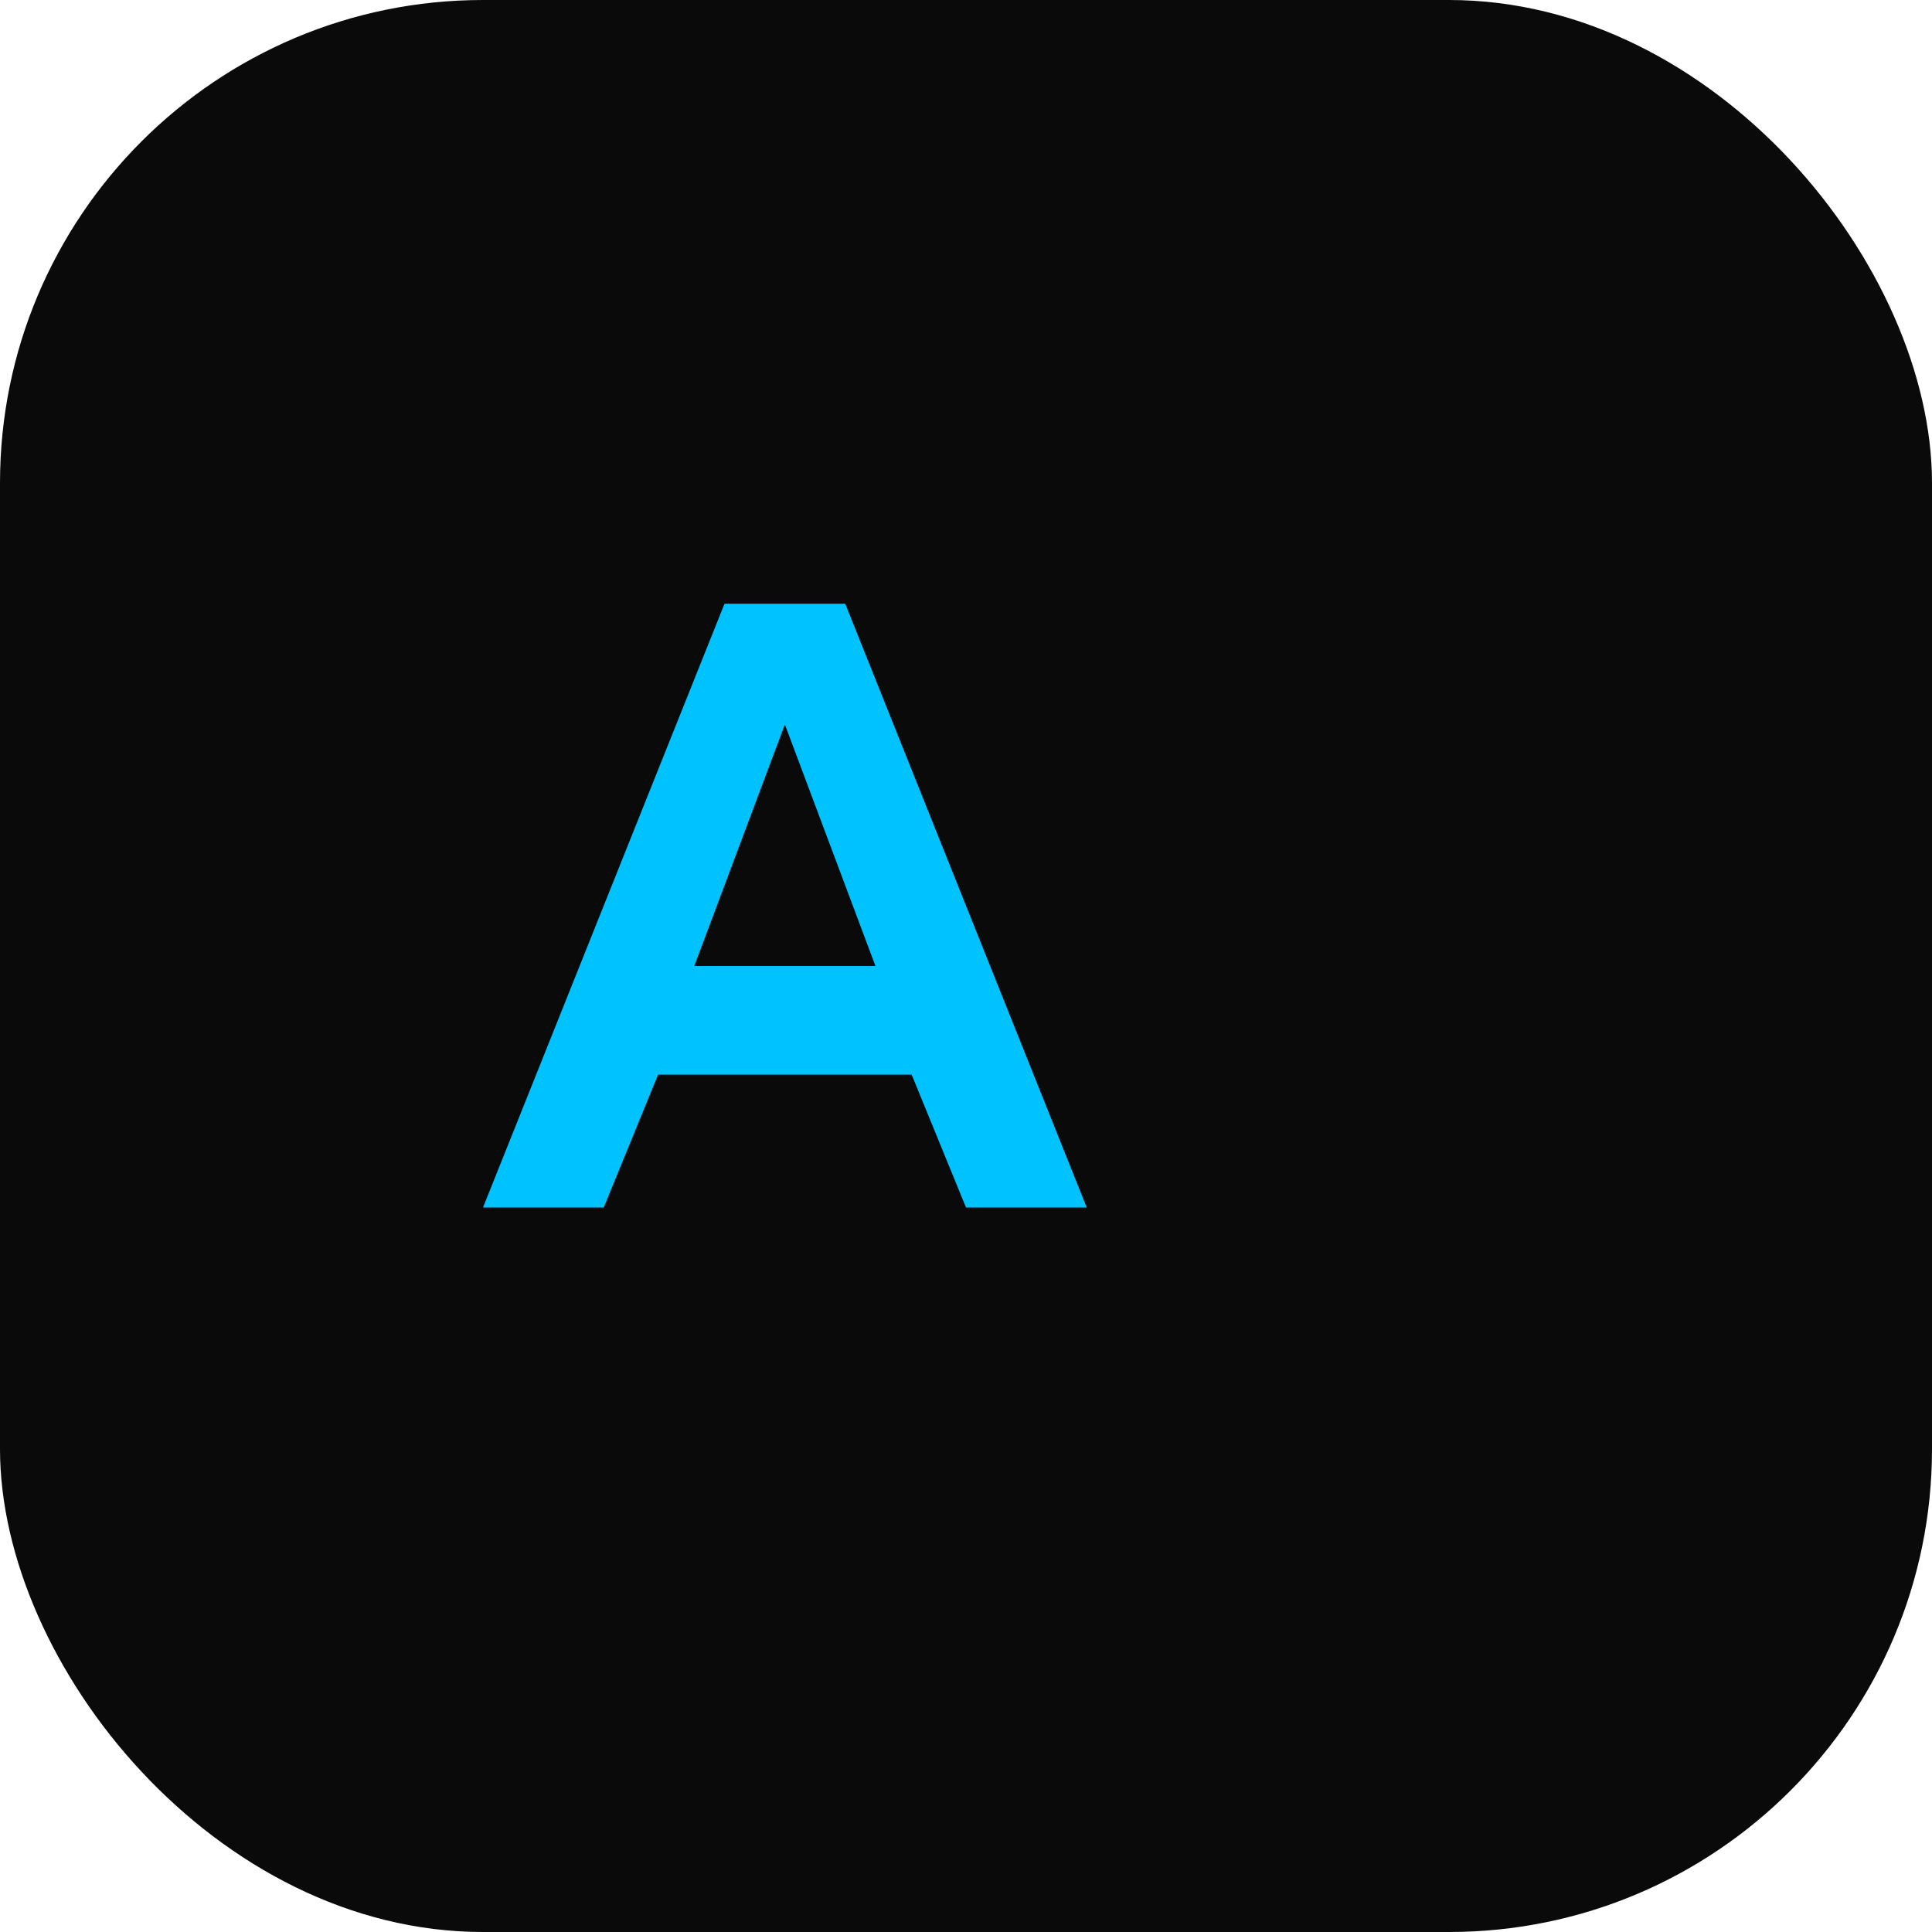 <svg width="64" height="64" viewBox="0 0 64 64" xmlns="http://www.w3.org/2000/svg"><rect width="64" height="64" rx="16" fill="#0A0A0A"/><path d="M16 40L24 20H28L36 40H32L30.2 35.6H21.8L20 40H16ZM23 32H29L26 24L23 32Z" fill="#00C2FF"/></svg>
